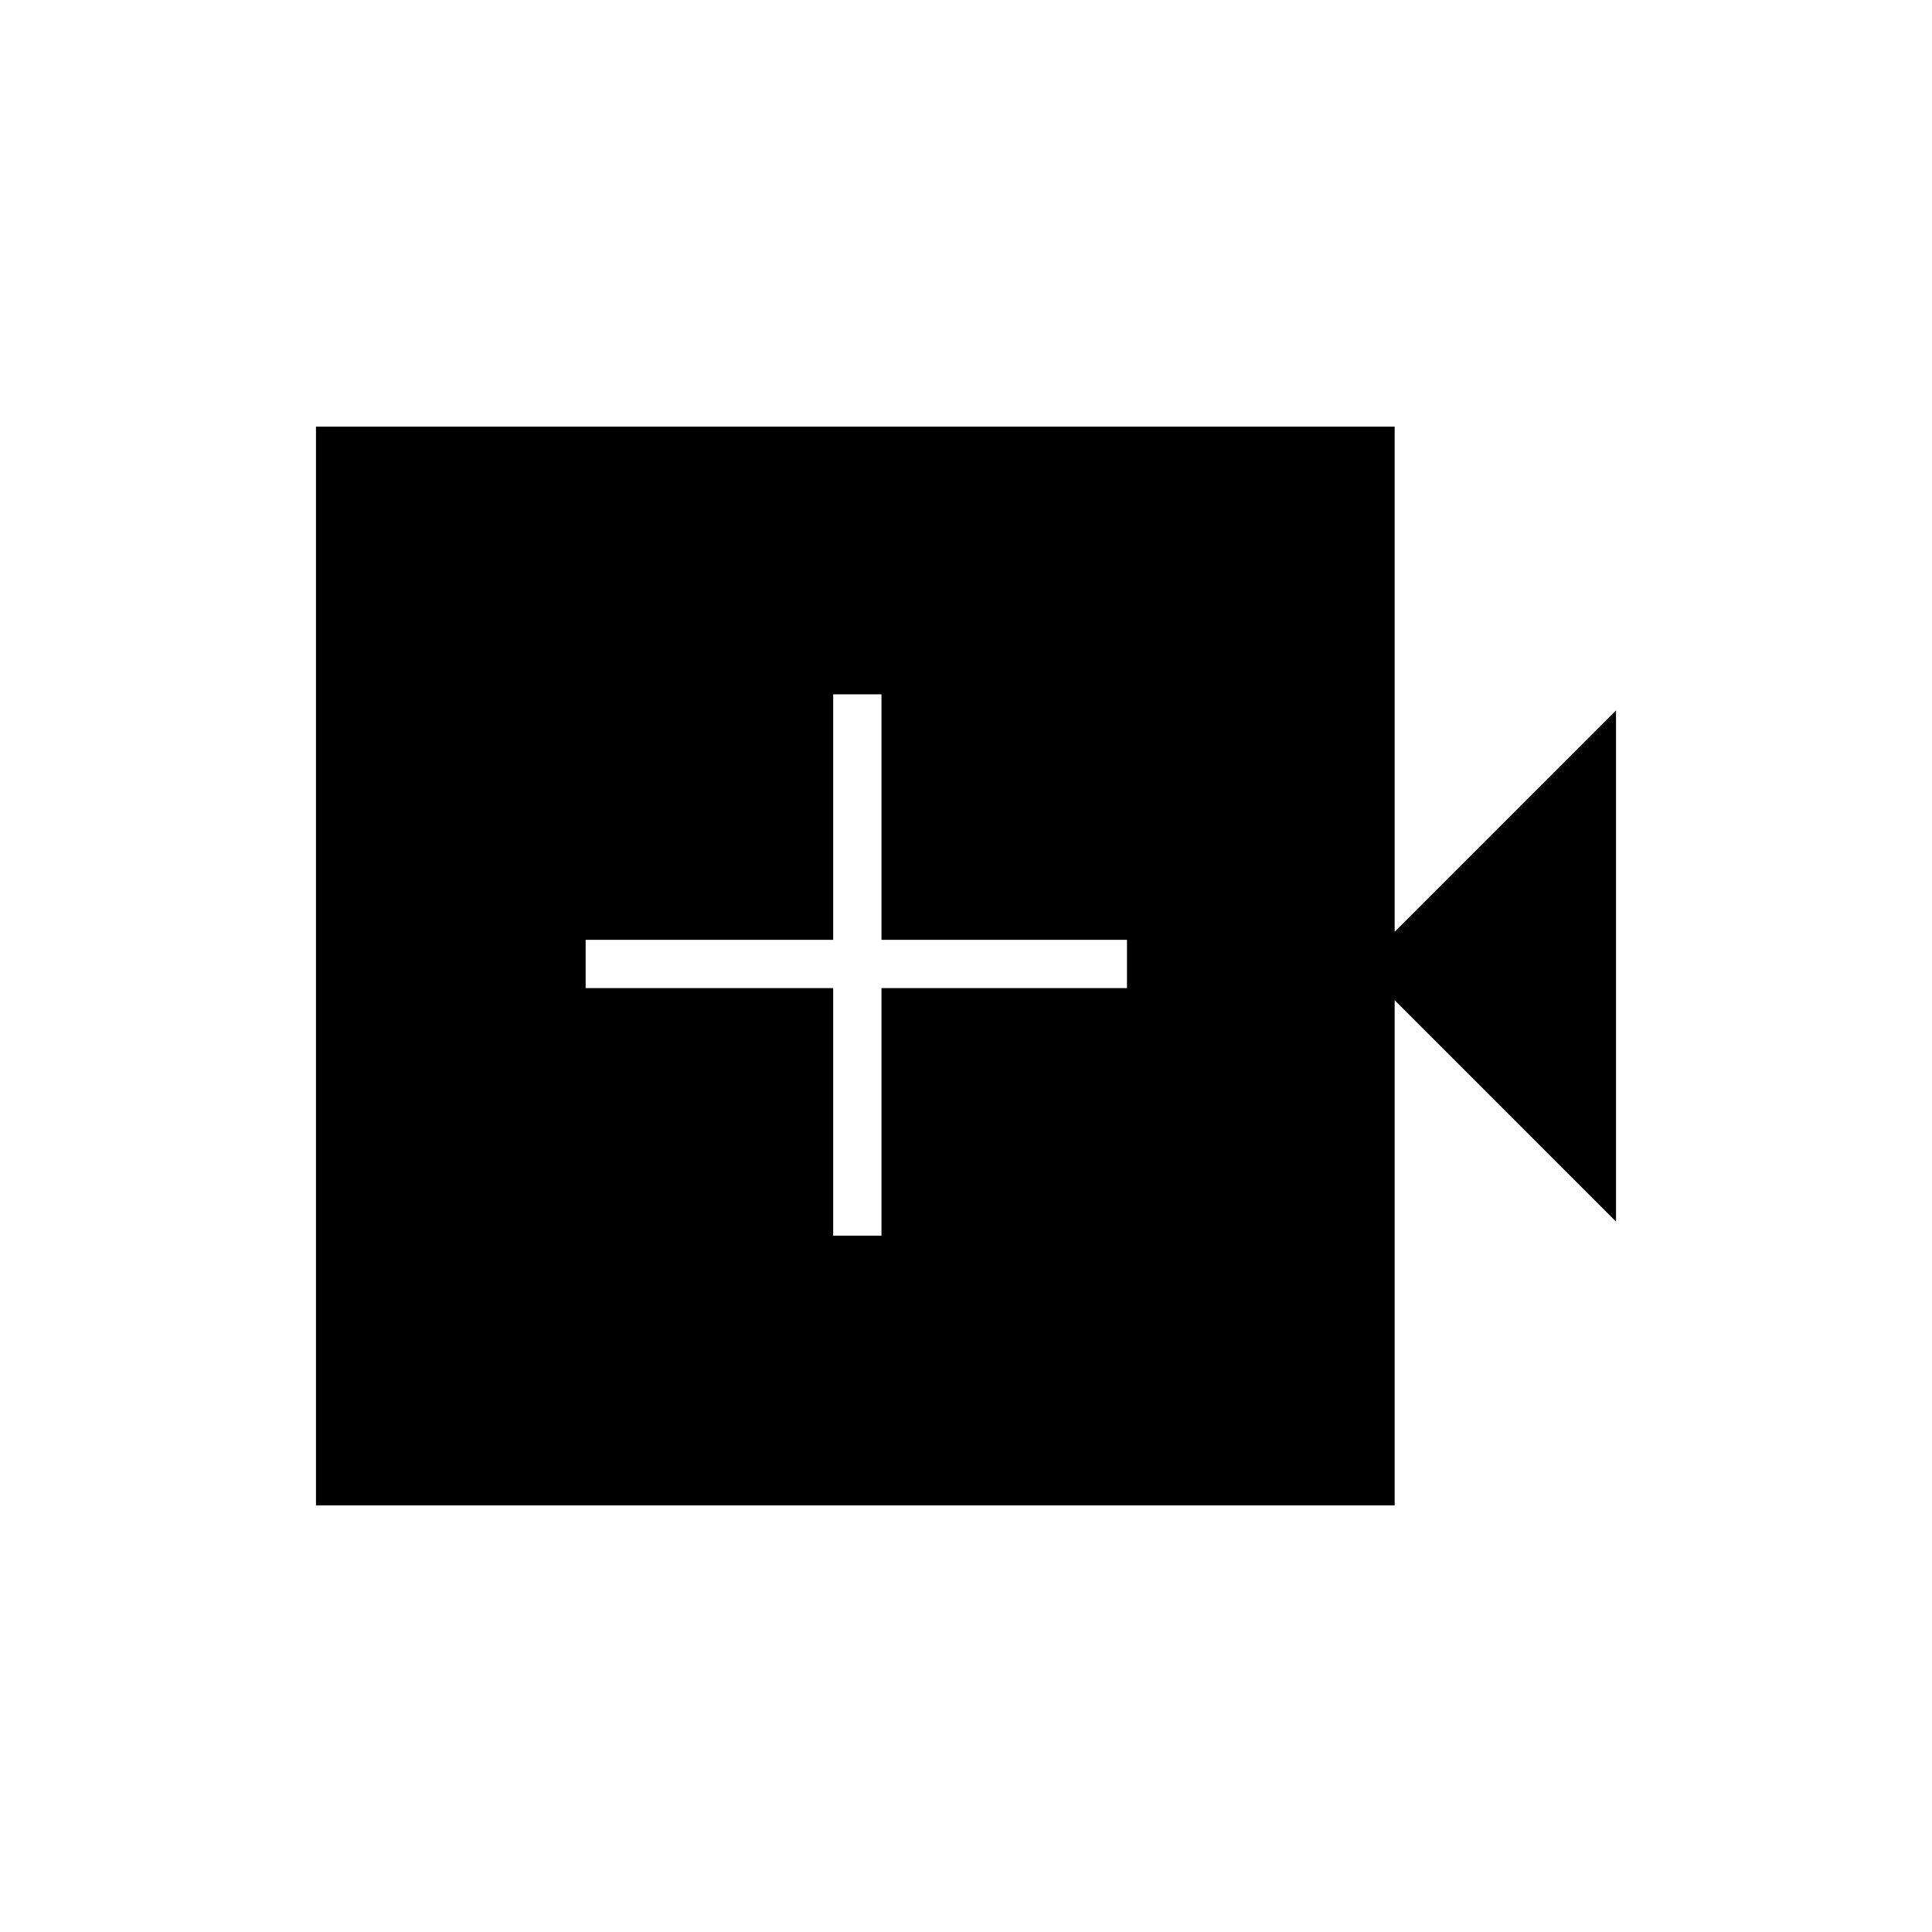 <svg xmlns="http://www.w3.org/2000/svg" height="40" width="40"><path d="M17.25 25.583H18.25V20.458H23.333V19.458H18.25V14.375H17.25V19.458H12.125V20.458H17.25ZM6.542 31.167V8.833H28.875V19.292L33.458 14.708V25.292L28.875 20.708V31.167Z"/></svg>